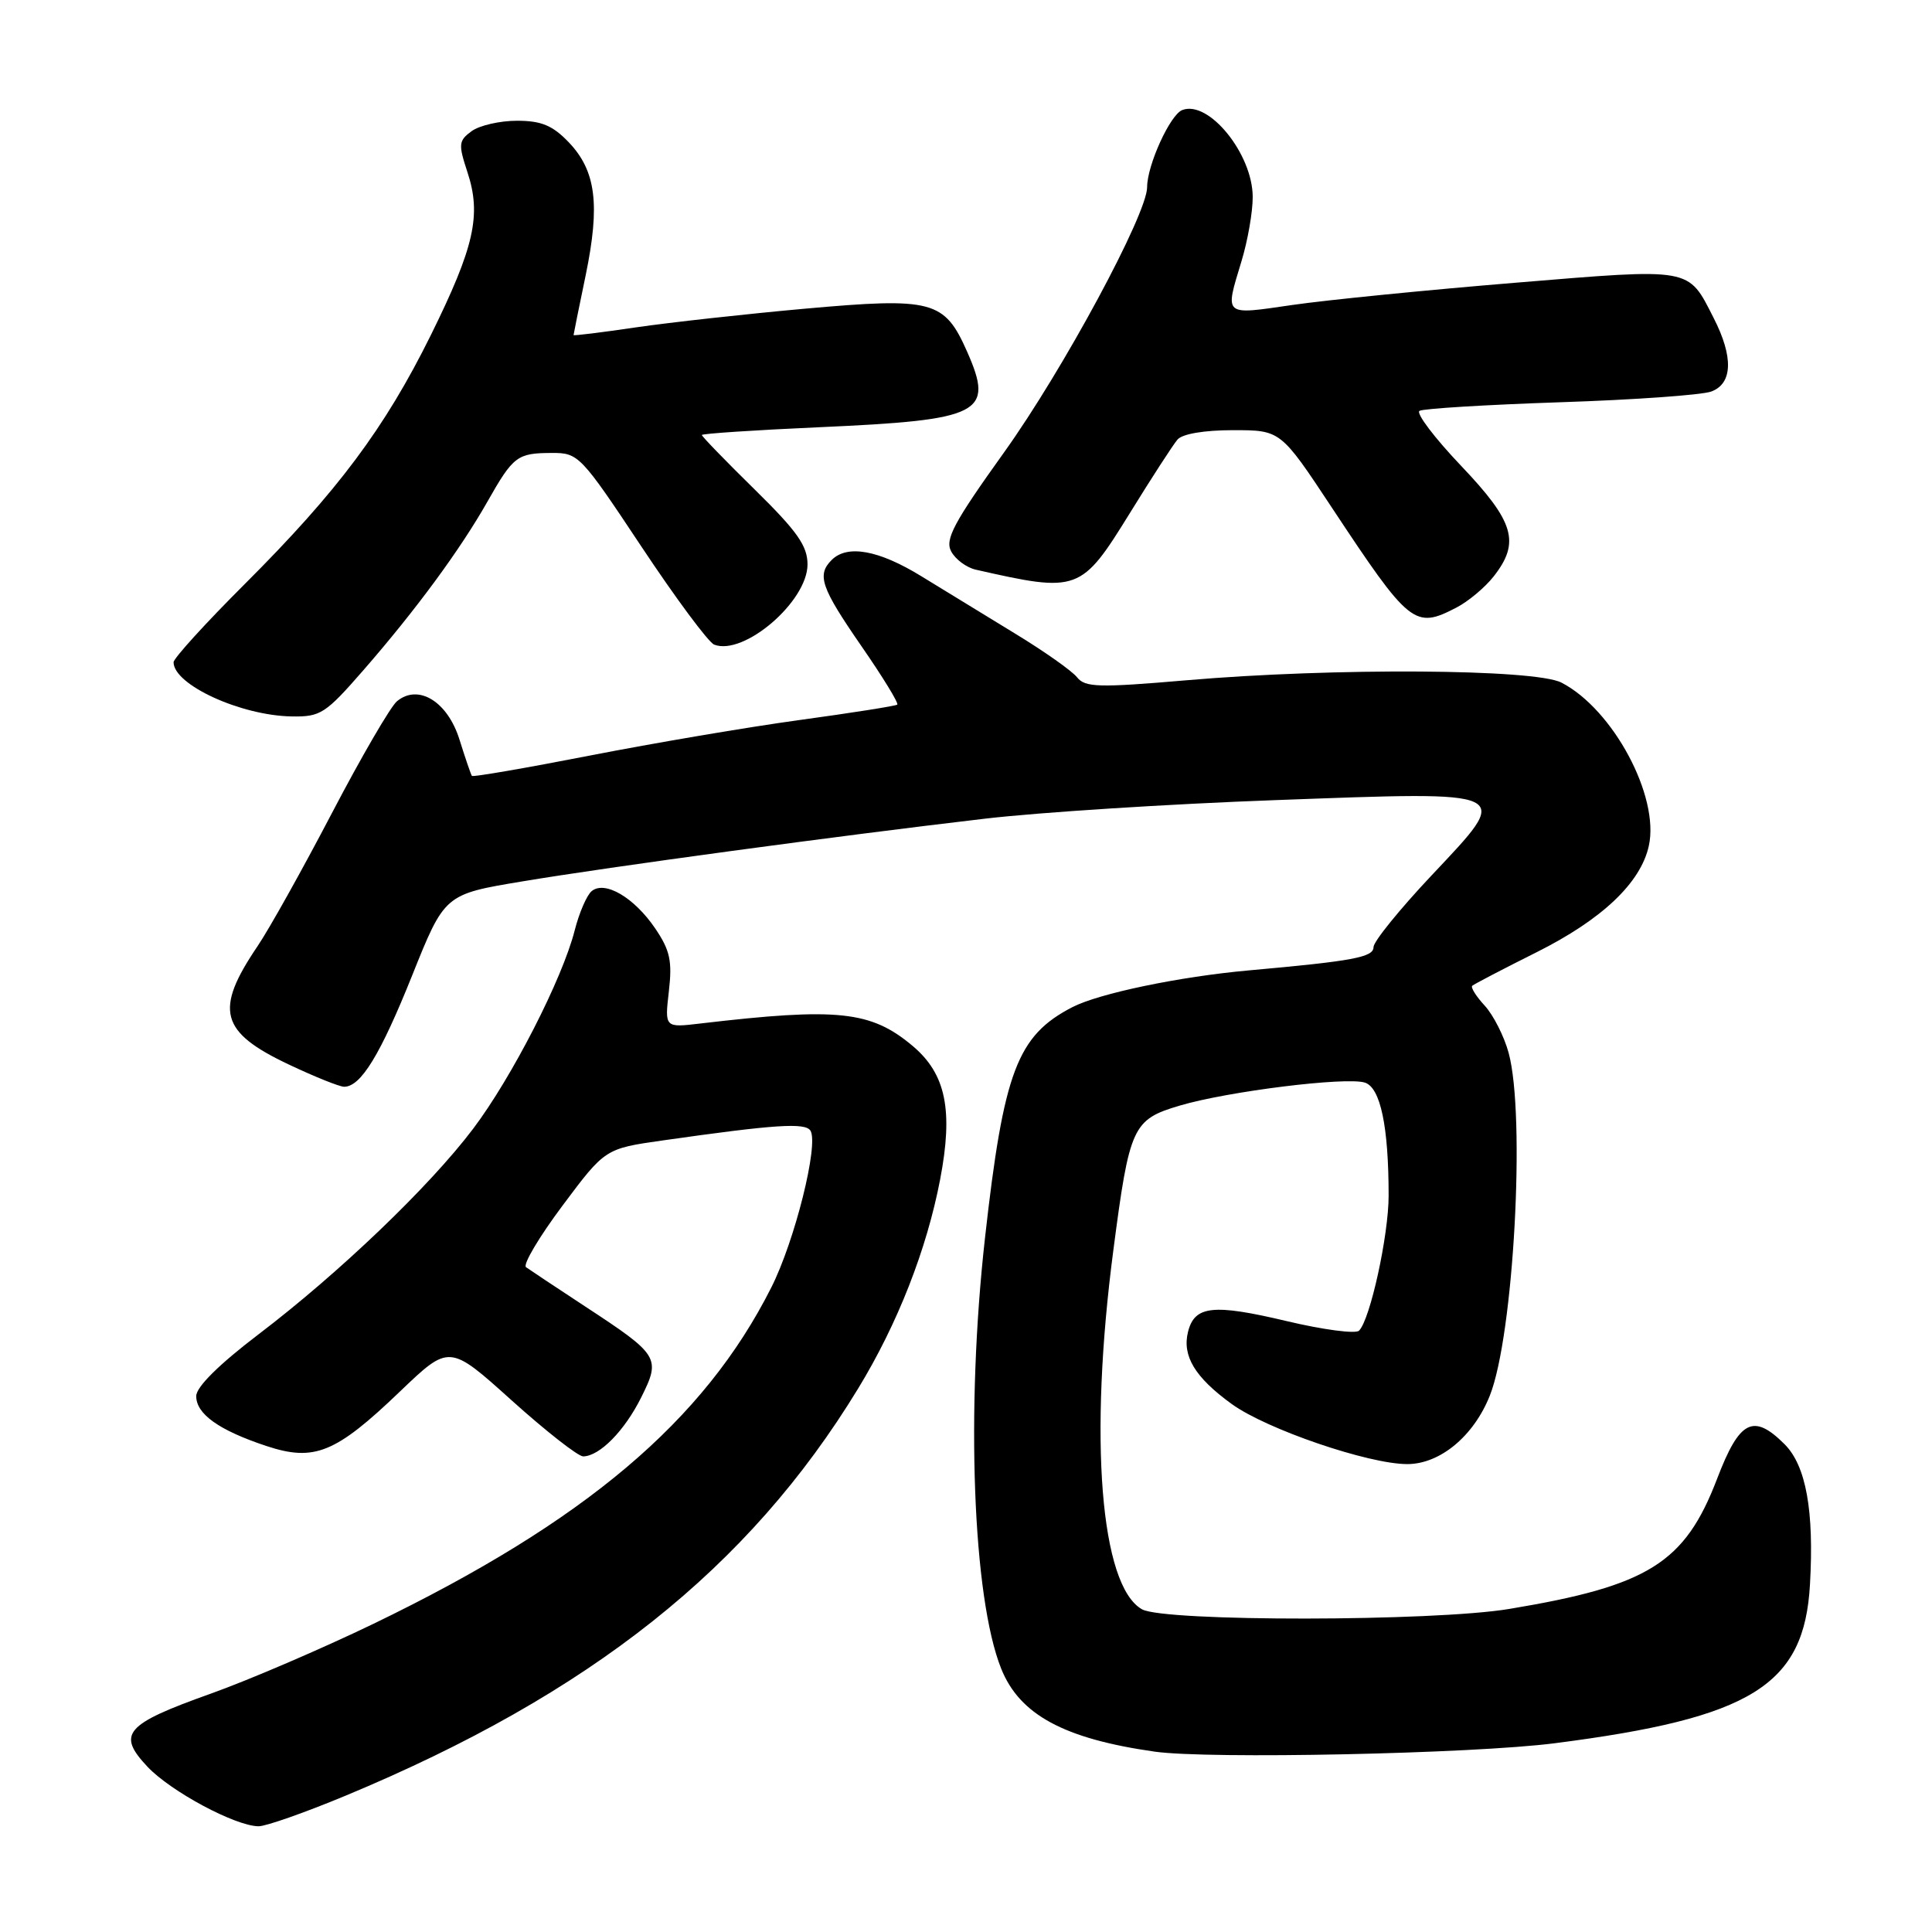 <?xml version="1.0" encoding="UTF-8" standalone="no"?>
<!DOCTYPE svg PUBLIC "-//W3C//DTD SVG 1.1//EN" "http://www.w3.org/Graphics/SVG/1.1/DTD/svg11.dtd" >
<svg xmlns="http://www.w3.org/2000/svg" xmlns:xlink="http://www.w3.org/1999/xlink" version="1.1" viewBox="0 0 256 256">
 <g >
 <path fill="currentColor"
d=" M 45.76 237.95 C 78.21 224.45 99.22 207.77 113.70 184.00 C 118.93 175.43 122.79 165.58 124.57 156.30 C 126.33 147.11 125.34 142.31 120.94 138.60 C 115.40 133.94 111.02 133.48 92.79 135.62 C 88.07 136.18 88.07 136.18 88.63 131.34 C 89.09 127.32 88.78 125.91 86.81 123.01 C 84.02 118.91 80.14 116.64 78.40 118.08 C 77.75 118.62 76.74 120.96 76.15 123.28 C 74.52 129.70 67.82 142.78 62.69 149.57 C 56.92 157.21 44.95 168.67 34.25 176.81 C 29.02 180.79 26.00 183.78 26.00 184.99 C 26.00 187.37 29.01 189.51 35.26 191.59 C 41.65 193.71 44.46 192.57 53.02 184.36 C 59.54 178.12 59.54 178.12 67.80 185.56 C 72.35 189.65 76.61 192.99 77.28 192.98 C 79.46 192.94 82.75 189.60 84.96 185.17 C 87.58 179.92 87.36 179.55 77.50 173.09 C 73.65 170.56 70.14 168.23 69.70 167.91 C 69.25 167.58 71.43 163.91 74.53 159.76 C 80.18 152.20 80.18 152.20 87.84 151.11 C 102.73 148.99 106.71 148.73 107.39 149.82 C 108.51 151.64 105.32 164.43 102.19 170.62 C 93.27 188.30 77.52 201.61 49.51 215.15 C 42.70 218.44 32.95 222.63 27.84 224.45 C 16.55 228.48 15.46 229.76 19.53 234.09 C 22.61 237.37 31.19 241.97 34.26 241.99 C 35.22 242.00 40.40 240.18 45.76 237.95 Z  M 206.00 230.99 C 232.12 227.64 239.08 223.32 239.83 209.96 C 240.39 200.18 239.31 194.22 236.47 191.37 C 232.32 187.23 230.49 188.17 227.52 195.96 C 223.25 207.11 218.43 210.13 200.00 213.19 C 189.94 214.87 154.26 214.90 151.32 213.24 C 145.81 210.12 144.25 190.59 147.53 165.62 C 149.67 149.24 150.08 148.35 156.31 146.50 C 162.69 144.61 178.36 142.66 180.85 143.45 C 182.92 144.11 184.00 149.26 184.00 158.43 C 184.00 163.69 181.56 174.84 180.08 176.32 C 179.63 176.77 175.31 176.20 170.48 175.05 C 160.74 172.74 158.29 173.01 157.42 176.47 C 156.62 179.67 158.34 182.51 163.21 186.04 C 167.82 189.38 181.33 194.00 186.47 194.00 C 190.80 194.00 195.26 190.31 197.40 184.95 C 200.57 177.04 202.17 147.83 199.90 139.50 C 199.30 137.30 197.87 134.49 196.73 133.25 C 195.59 132.02 194.85 130.83 195.08 130.62 C 195.31 130.41 199.14 128.41 203.58 126.19 C 212.28 121.84 217.41 116.98 218.48 112.07 C 219.92 105.53 213.74 93.98 206.90 90.45 C 203.38 88.63 176.72 88.46 157.21 90.14 C 145.55 91.14 143.78 91.09 142.71 89.74 C 142.05 88.90 138.35 86.29 134.50 83.95 C 130.65 81.60 125.05 78.18 122.06 76.34 C 116.42 72.88 112.27 72.13 110.20 74.20 C 108.21 76.19 108.78 77.85 114.14 85.61 C 116.97 89.70 119.11 93.19 118.89 93.37 C 118.68 93.54 112.88 94.46 106.00 95.40 C 99.12 96.34 86.59 98.47 78.14 100.12 C 69.69 101.77 62.67 102.98 62.53 102.81 C 62.40 102.64 61.66 100.48 60.89 98.02 C 59.32 92.96 55.43 90.57 52.60 92.92 C 51.76 93.61 47.88 100.28 43.98 107.74 C 40.08 115.20 35.64 123.15 34.11 125.40 C 28.39 133.85 29.16 136.74 38.24 141.04 C 41.68 142.67 44.99 144.00 45.60 144.00 C 47.81 144.00 50.40 139.76 54.61 129.26 C 58.92 118.50 58.92 118.50 69.21 116.79 C 80.83 114.85 111.01 110.76 130.50 108.48 C 137.65 107.64 154.97 106.53 169.00 106.02 C 200.99 104.85 200.43 104.58 189.66 116.03 C 185.45 120.50 182.00 124.76 182.00 125.49 C 182.00 126.84 179.33 127.34 165.50 128.58 C 156.27 129.41 145.62 131.63 142.08 133.46 C 134.79 137.23 132.99 141.98 130.52 164.00 C 127.96 186.83 128.89 211.67 132.66 221.10 C 135.10 227.20 140.98 230.39 152.99 232.10 C 160.15 233.12 195.07 232.39 206.00 230.99 Z  M 48.20 88.75 C 55.13 80.79 60.96 72.86 64.57 66.50 C 68.01 60.43 68.53 60.03 73.12 60.02 C 76.65 60.00 76.95 60.32 85.00 72.44 C 89.55 79.29 93.88 85.13 94.64 85.42 C 98.58 86.93 107.00 79.69 107.00 74.79 C 107.00 72.33 105.64 70.40 100.00 64.86 C 96.15 61.08 93.00 57.83 93.00 57.64 C 93.00 57.46 100.00 56.99 108.55 56.61 C 130.10 55.65 131.77 54.79 128.14 46.58 C 125.14 39.80 123.57 39.39 106.69 40.90 C 98.89 41.60 88.79 42.72 84.25 43.38 C 79.71 44.05 76.00 44.51 76.00 44.40 C 76.00 44.30 76.72 40.72 77.61 36.45 C 79.54 27.09 78.97 22.62 75.35 18.84 C 73.22 16.62 71.73 16.00 68.50 16.00 C 66.24 16.00 63.53 16.62 62.49 17.38 C 60.76 18.65 60.72 19.11 61.94 22.82 C 63.81 28.49 62.86 32.71 57.09 44.40 C 50.98 56.75 44.75 65.09 32.43 77.39 C 27.24 82.57 23.00 87.23 23.00 87.75 C 23.00 90.73 31.88 94.81 38.63 94.93 C 42.48 95.00 43.12 94.58 48.20 88.75 Z  M 192.96 80.52 C 194.54 79.71 196.76 77.85 197.91 76.39 C 201.47 71.86 200.67 69.15 193.60 61.72 C 190.08 58.02 187.60 54.75 188.09 54.44 C 188.58 54.14 196.97 53.63 206.74 53.30 C 216.51 52.98 225.51 52.34 226.75 51.88 C 229.59 50.83 229.71 47.30 227.07 42.14 C 223.63 35.39 224.37 35.52 200.73 37.47 C 189.05 38.43 175.79 39.75 171.25 40.41 C 162.03 41.75 162.28 41.96 164.51 34.59 C 165.33 31.89 166.00 28.07 165.99 26.09 C 165.98 20.41 160.17 13.23 156.66 14.58 C 155.05 15.19 152.00 21.89 152.00 24.80 C 152.00 28.37 140.89 48.98 133.08 59.89 C 126.36 69.27 125.18 71.48 126.04 73.07 C 126.60 74.12 128.06 75.20 129.28 75.48 C 142.89 78.57 143.26 78.43 149.73 67.96 C 152.60 63.31 155.43 58.94 156.02 58.25 C 156.66 57.49 159.57 57.00 163.39 57.00 C 169.69 57.00 169.69 57.00 176.47 67.25 C 186.79 82.85 187.44 83.38 192.96 80.52 Z "/>
</g>
</svg>
